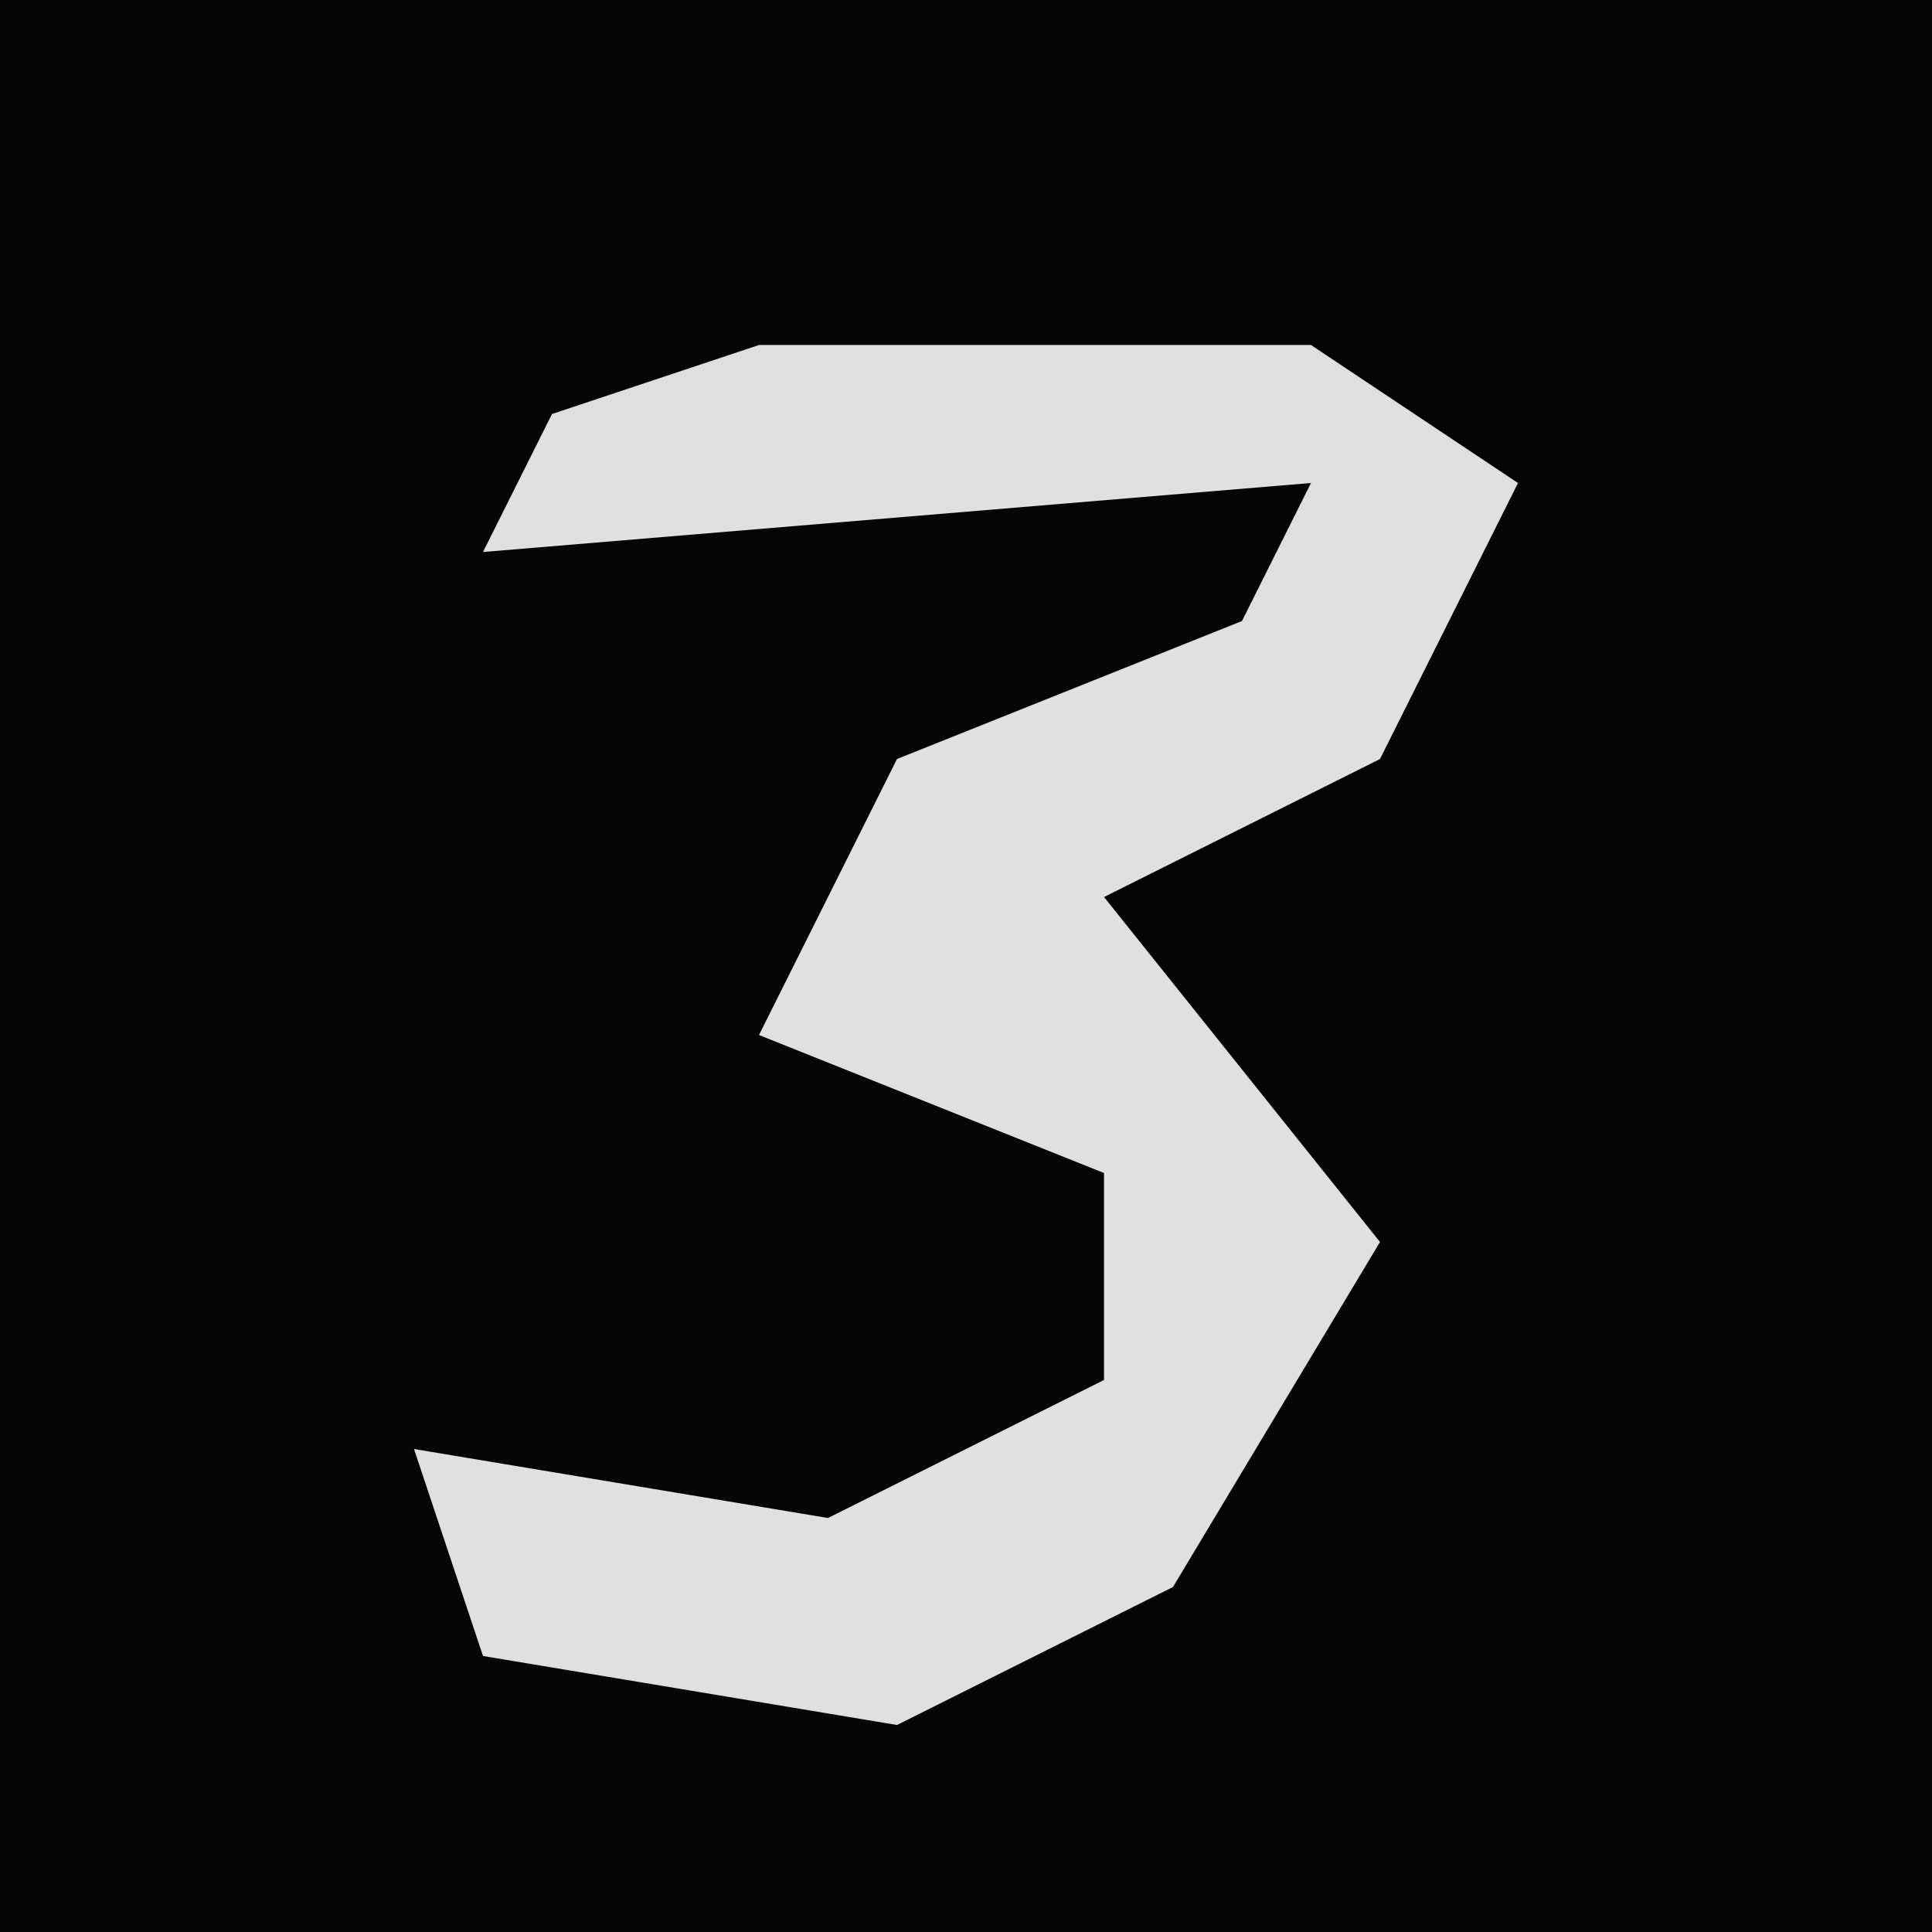 <?xml version="1.0" encoding="UTF-8"?>
<svg version="1.1" xmlns="http://www.w3.org/2000/svg" width="28" height="28">
<path d="M0,0 L28,0 L28,28 L0,28 Z " fill="#050505" transform="translate(0,0)"/>
<path d="M0,0 L8,0 L11,2 L9,6 L5,8 L9,13 L6,18 L2,20 L-4,19 L-5,16 L1,17 L5,15 L5,12 L0,10 L2,6 L7,4 L8,2 L-4,3 L-3,1 Z " fill="#E0E0E0" transform="translate(11,5)"/>
</svg>
